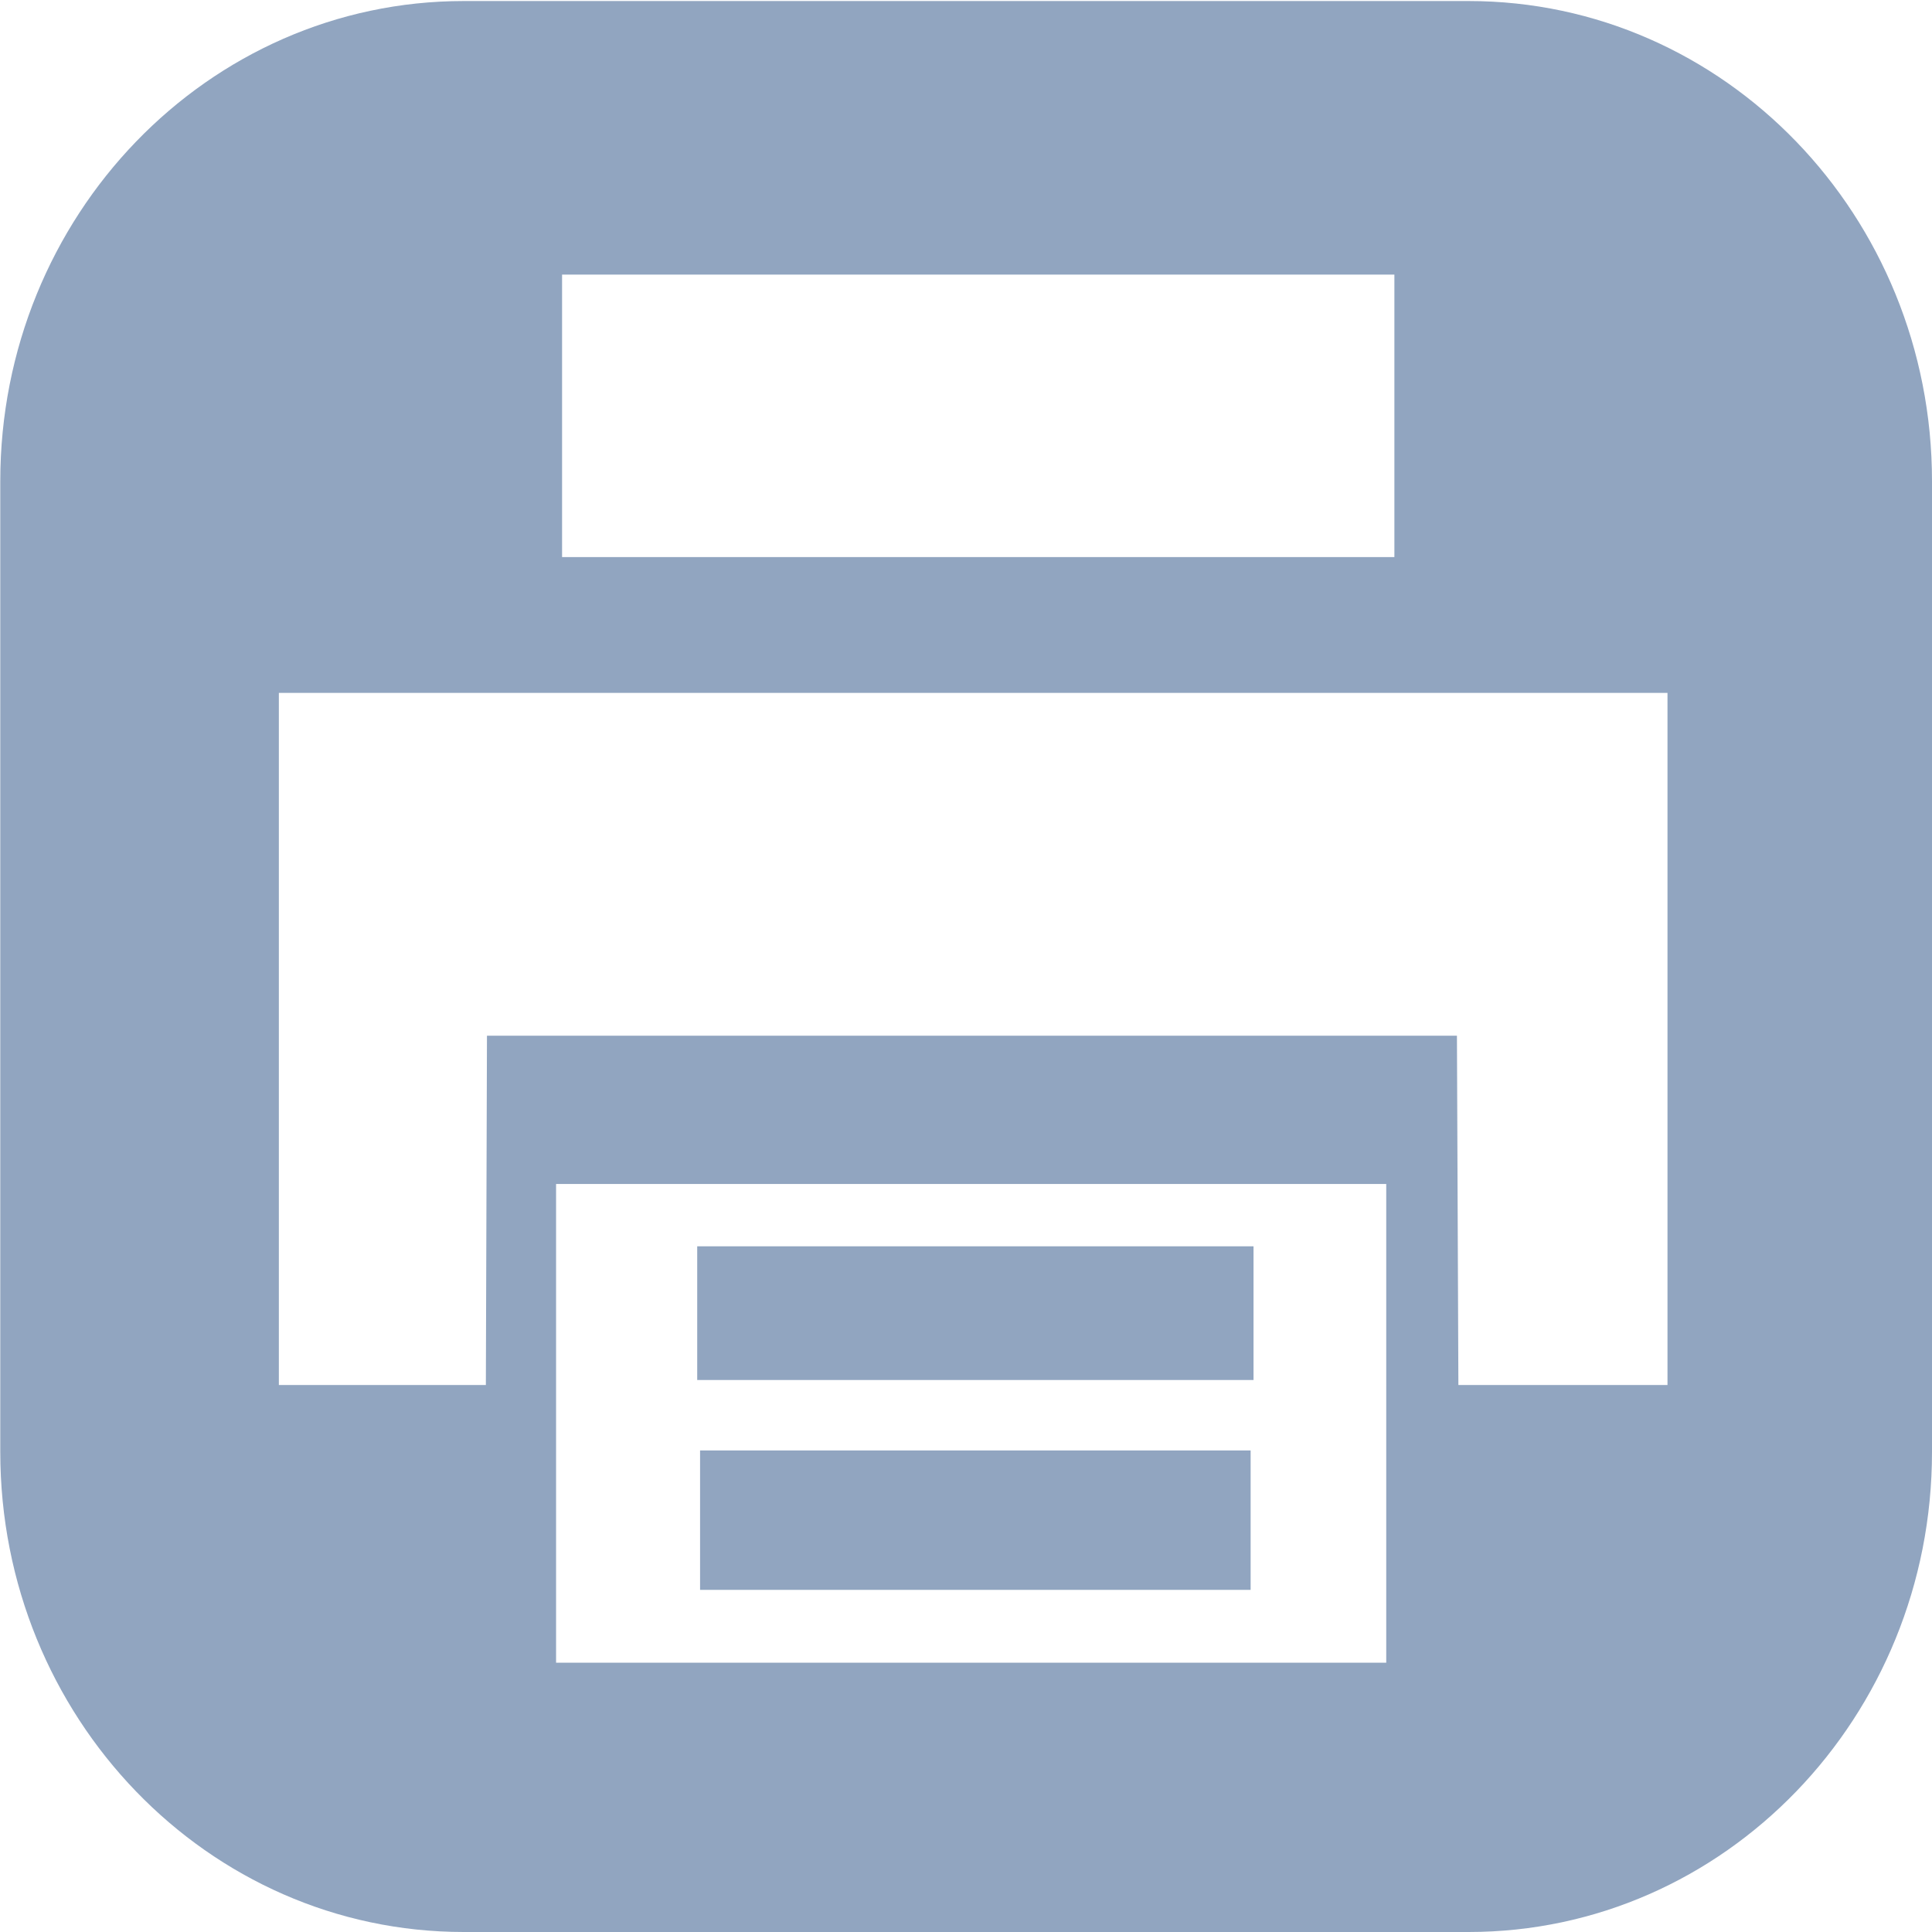 <?xml version="1.0" encoding="utf-8"?>
<!-- Generator: Adobe Illustrator 16.0.0, SVG Export Plug-In . SVG Version: 6.00 Build 0)  -->
<!DOCTYPE svg PUBLIC "-//W3C//DTD SVG 1.1//EN" "http://www.w3.org/Graphics/SVG/1.1/DTD/svg11.dtd">
<svg version="1.1" id="Print_icon_chicklet" xmlns="http://www.w3.org/2000/svg" xmlns:xlink="http://www.w3.org/1999/xlink"
	 x="0px" y="0px" width="56px" height="56px" viewBox="0 0 56 56" enable-background="new 0 0 56 56" xml:space="preserve">
<g>
	<rect x="20.209" y="36.125" fill="#91A5C0" width="16.125" height="3.875"/>
	<rect x="20.292" y="42.042" fill="#91A5C0" width="15.958" height="4.041"/>
	<path fill="#91A5C0" d="M42.568,0.03H13.441c-7.418,0-13.433,6.231-13.433,13.917v28.136C0.008,49.77,6.022,56,13.441,56h29.127
		C49.988,56,56,49.77,56,42.084V13.948C56,6.261,49.988,0.03,42.568,0.03z M16.292,7.959h24.125v8.188H16.292V7.959z M40.181,48.194
		H16.118V34.319h24.063V48.194z M48.334,40.146h-6.062L42.23,30.021H14.115l-0.032,10.125h-6V20.084h40.25V40.146z"/>
</g>
</svg>
